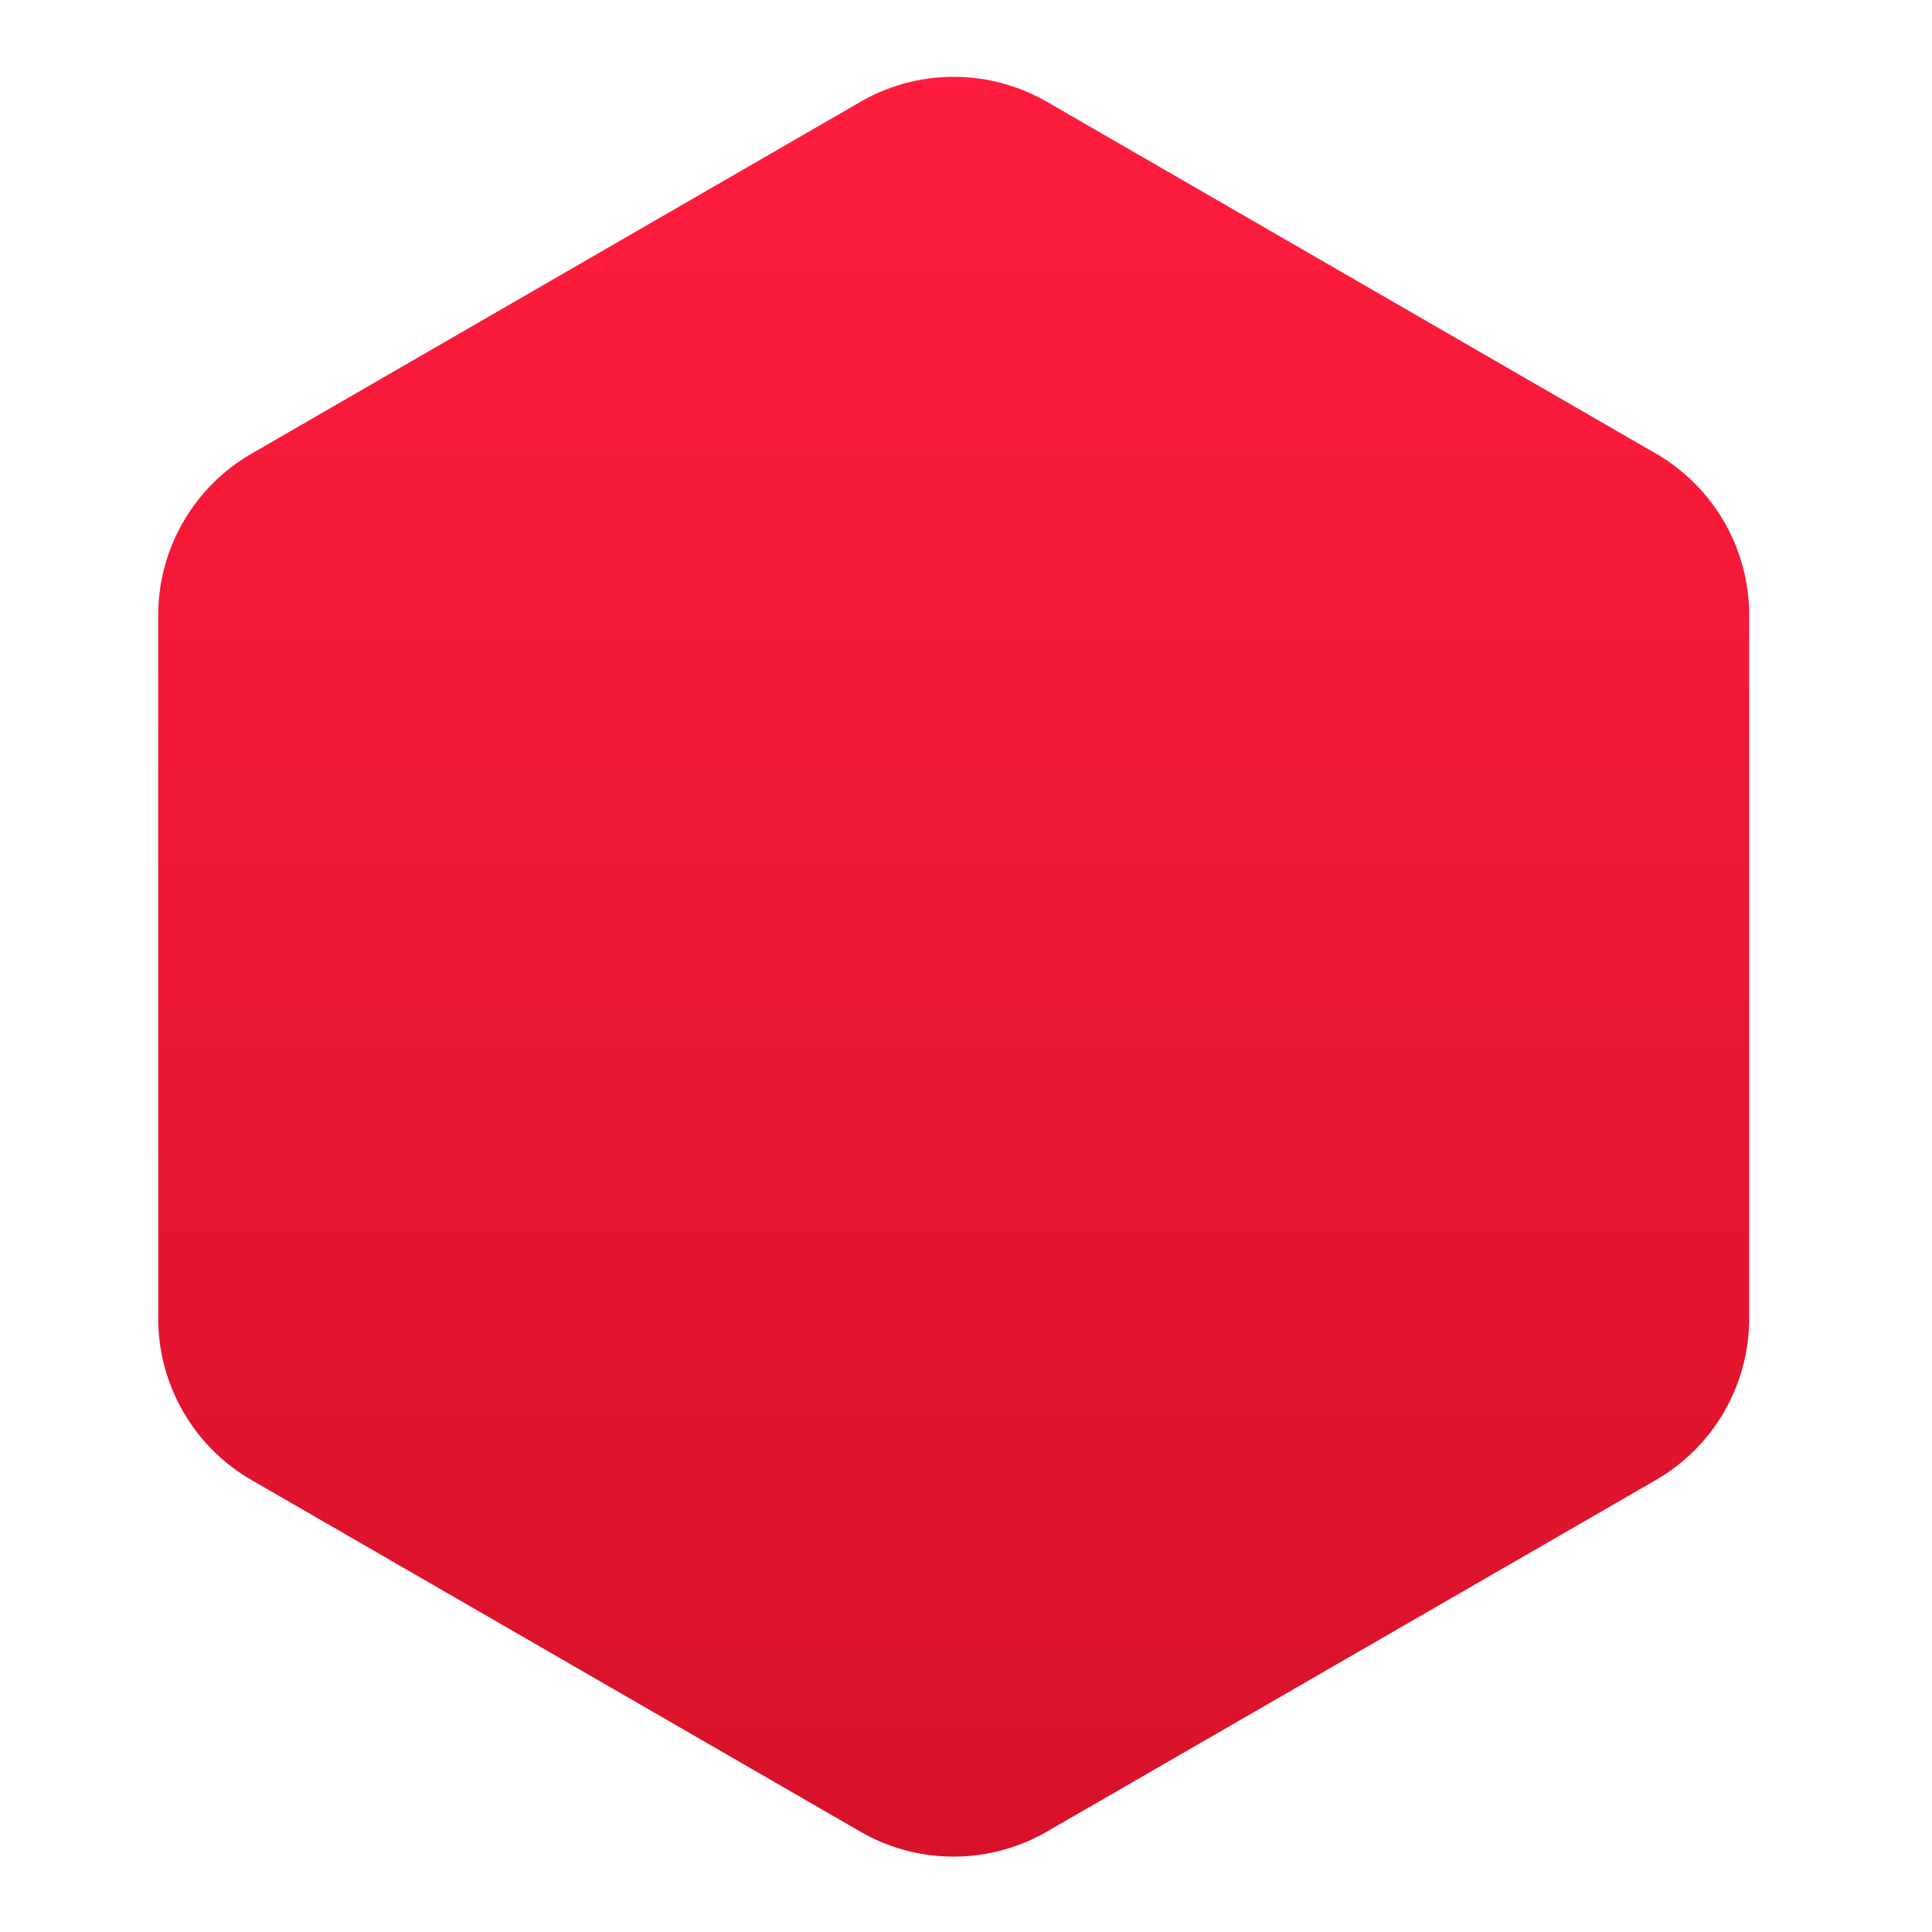 <svg xmlns="http://www.w3.org/2000/svg" xmlns:xlink="http://www.w3.org/1999/xlink"
    viewBox="0 0 512 512">
    <defs>
        <style>.cls-1{fill:url(#Degradado_sin_nombre_3);}</style>
        <linearGradient id="Degradado_sin_nombre_3" x1="252.76" y1="17.49" x2="252.76" y2="538.18"
            gradientUnits="userSpaceOnUse">
            <stop offset="0" stop-color="#ff1c3d" />
            <stop offset="1" stop-color="#d41128" />
        </linearGradient>
    </defs>
    <title>description_7</title>
    <g id="OBJECTS">
        <path id="_Path_" data-name="&lt;Path&gt;" class="cls-1"
            d="M438.87,120.23,277.48,27A49.44,49.44,0,0,0,228,27L66.65,120.23A49.44,49.44,0,0,0,41.93,163V349.41a49.44,49.44,0,0,0,24.72,42.81L228,485.4a49.44,49.44,0,0,0,49.44,0l161.39-93.18a49.44,49.44,0,0,0,24.72-42.81V163A49.44,49.44,0,0,0,438.87,120.23Z" />
    </g>
</svg>